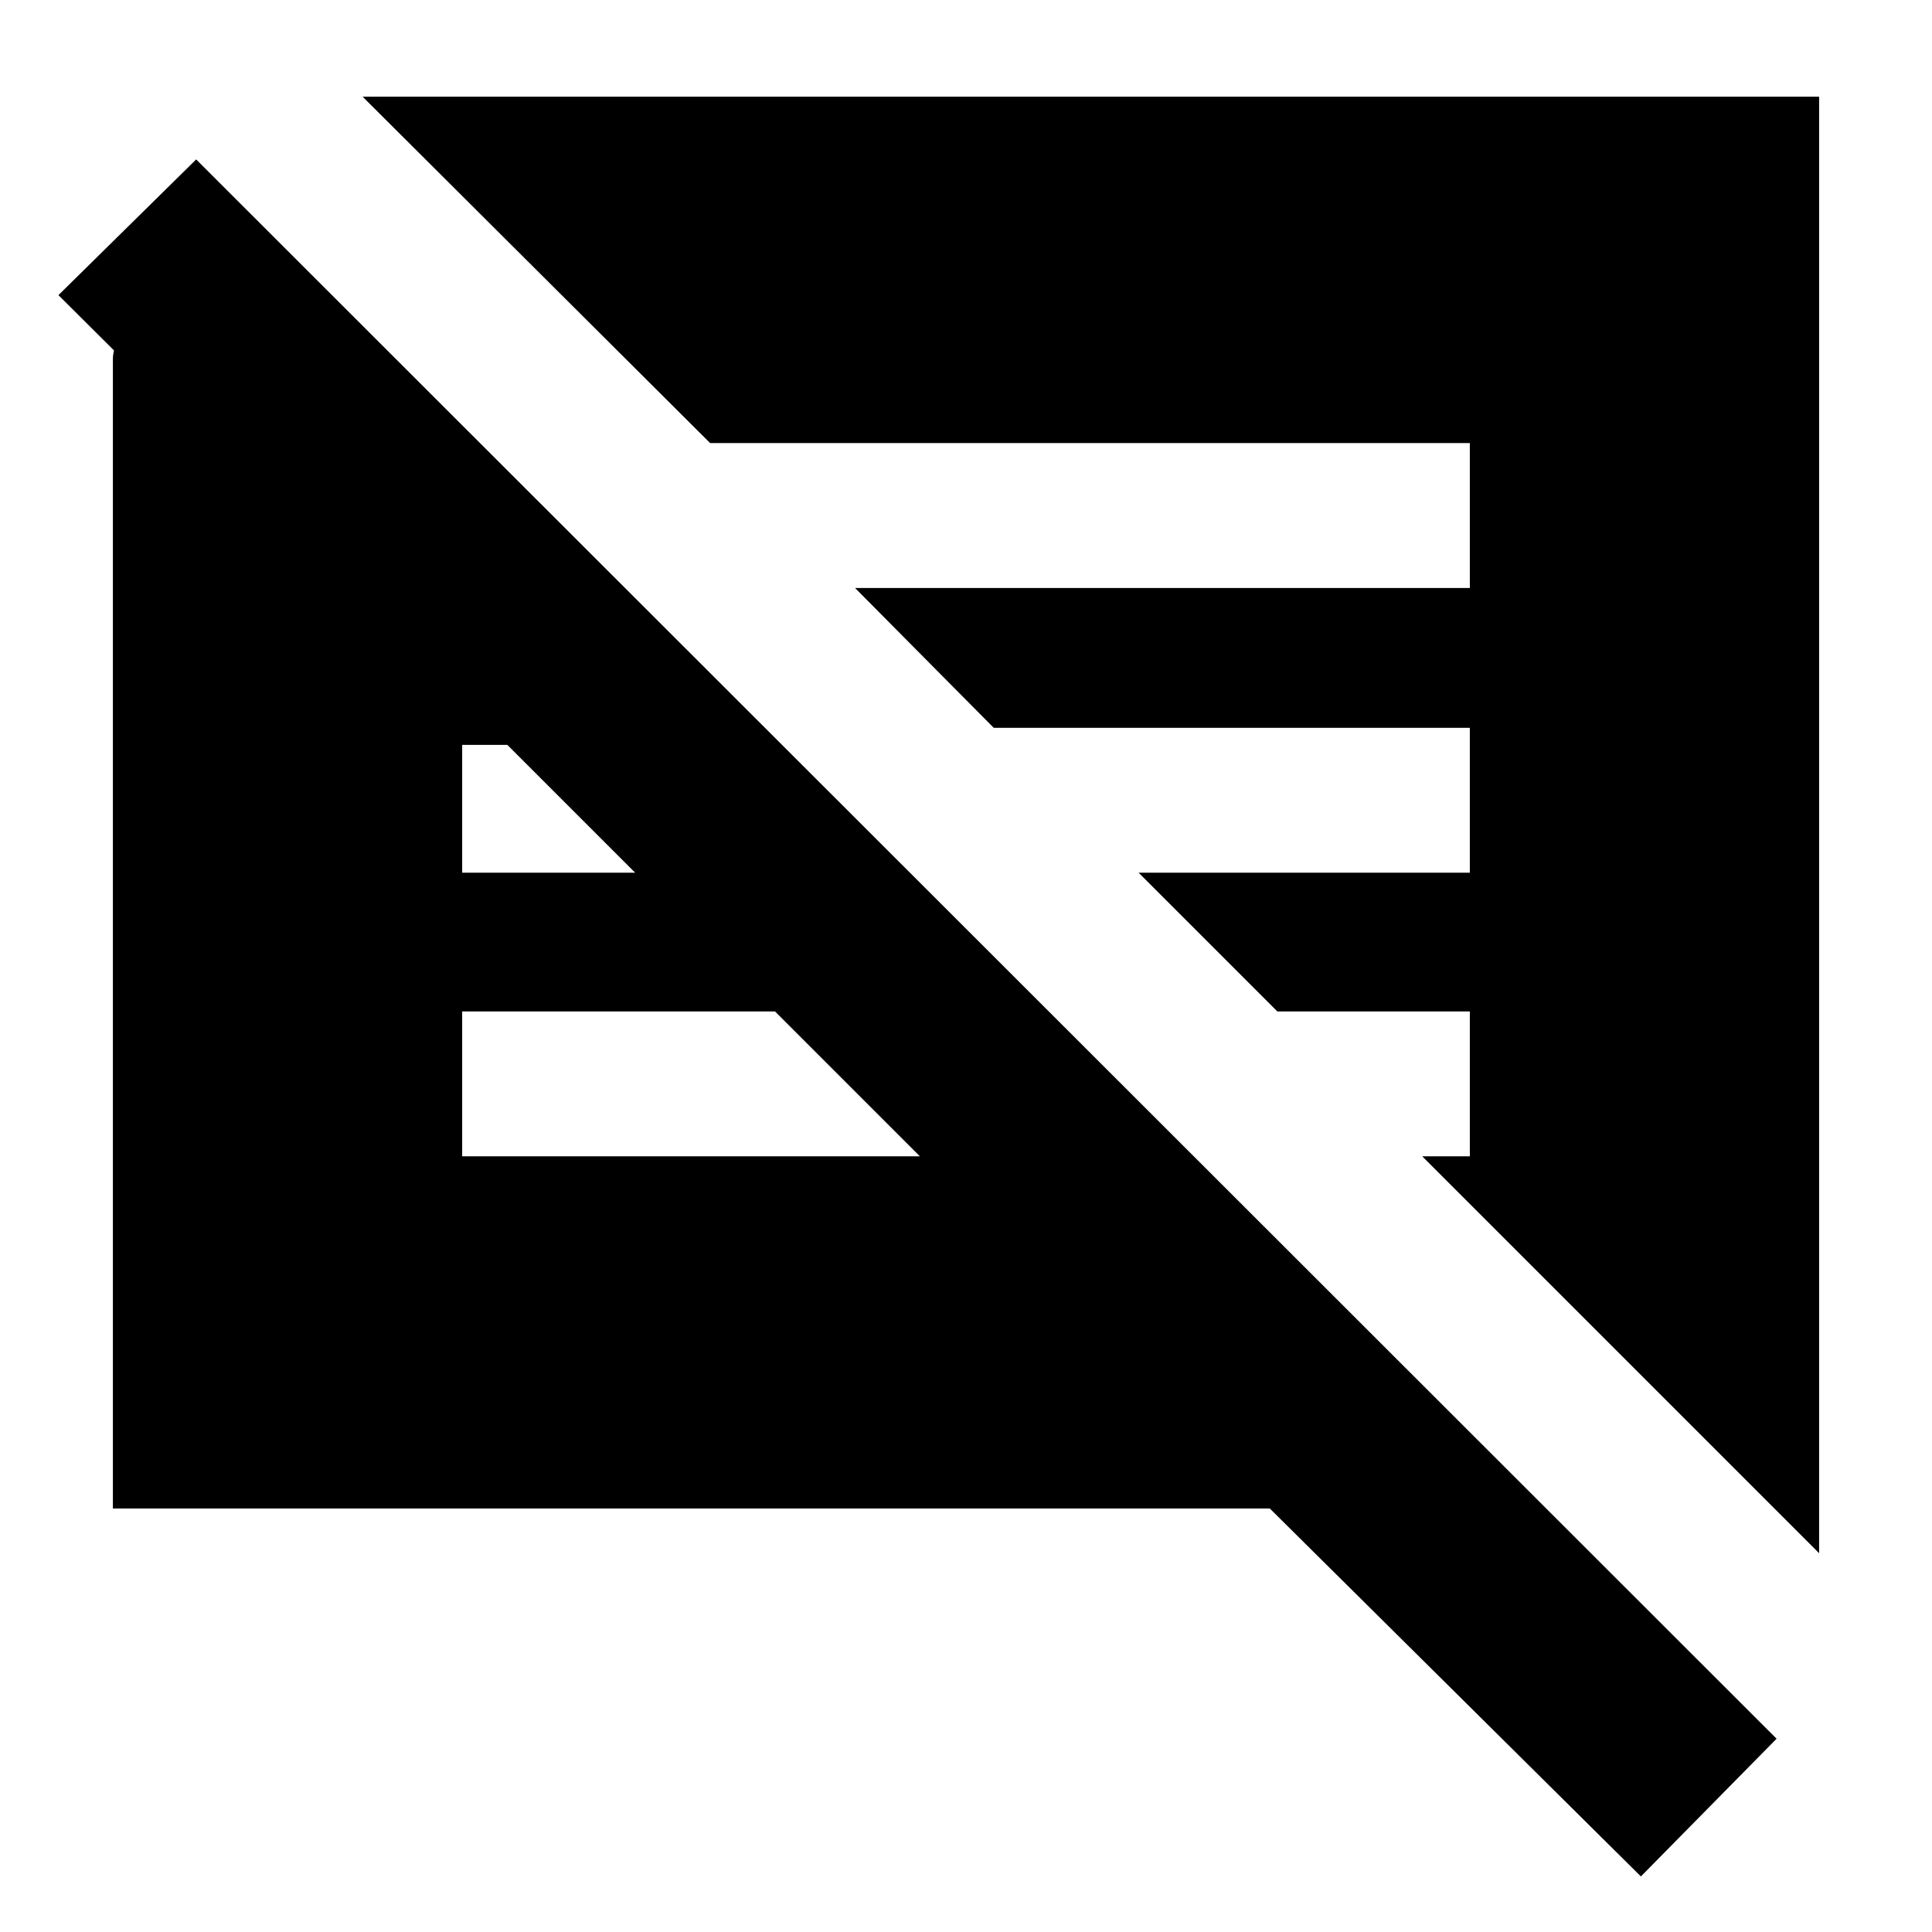 <svg xmlns="http://www.w3.org/2000/svg" height="20" viewBox="0 -960 960 960" width="20"><path d="M815.35-27.61 630.96-210.43H56.09V-781.35q0-2.26.56-4.52l-27.61-27.48 68.44-67.43 785.3 784.74-67.43 68.43Zm88.56-160.61L706.7-385.43h23.65v-72H634.7l-68.92-68.92h164.57v-72H493.78l-68.91-69.48h305.48v-72H352.87l-172.7-172.13h723.74v723.74ZM229.65-385.43h227.44l-72-72H229.65v72Zm0-140.92h85.96l-63.52-63.52h-22.44v63.52Z"/></svg>
